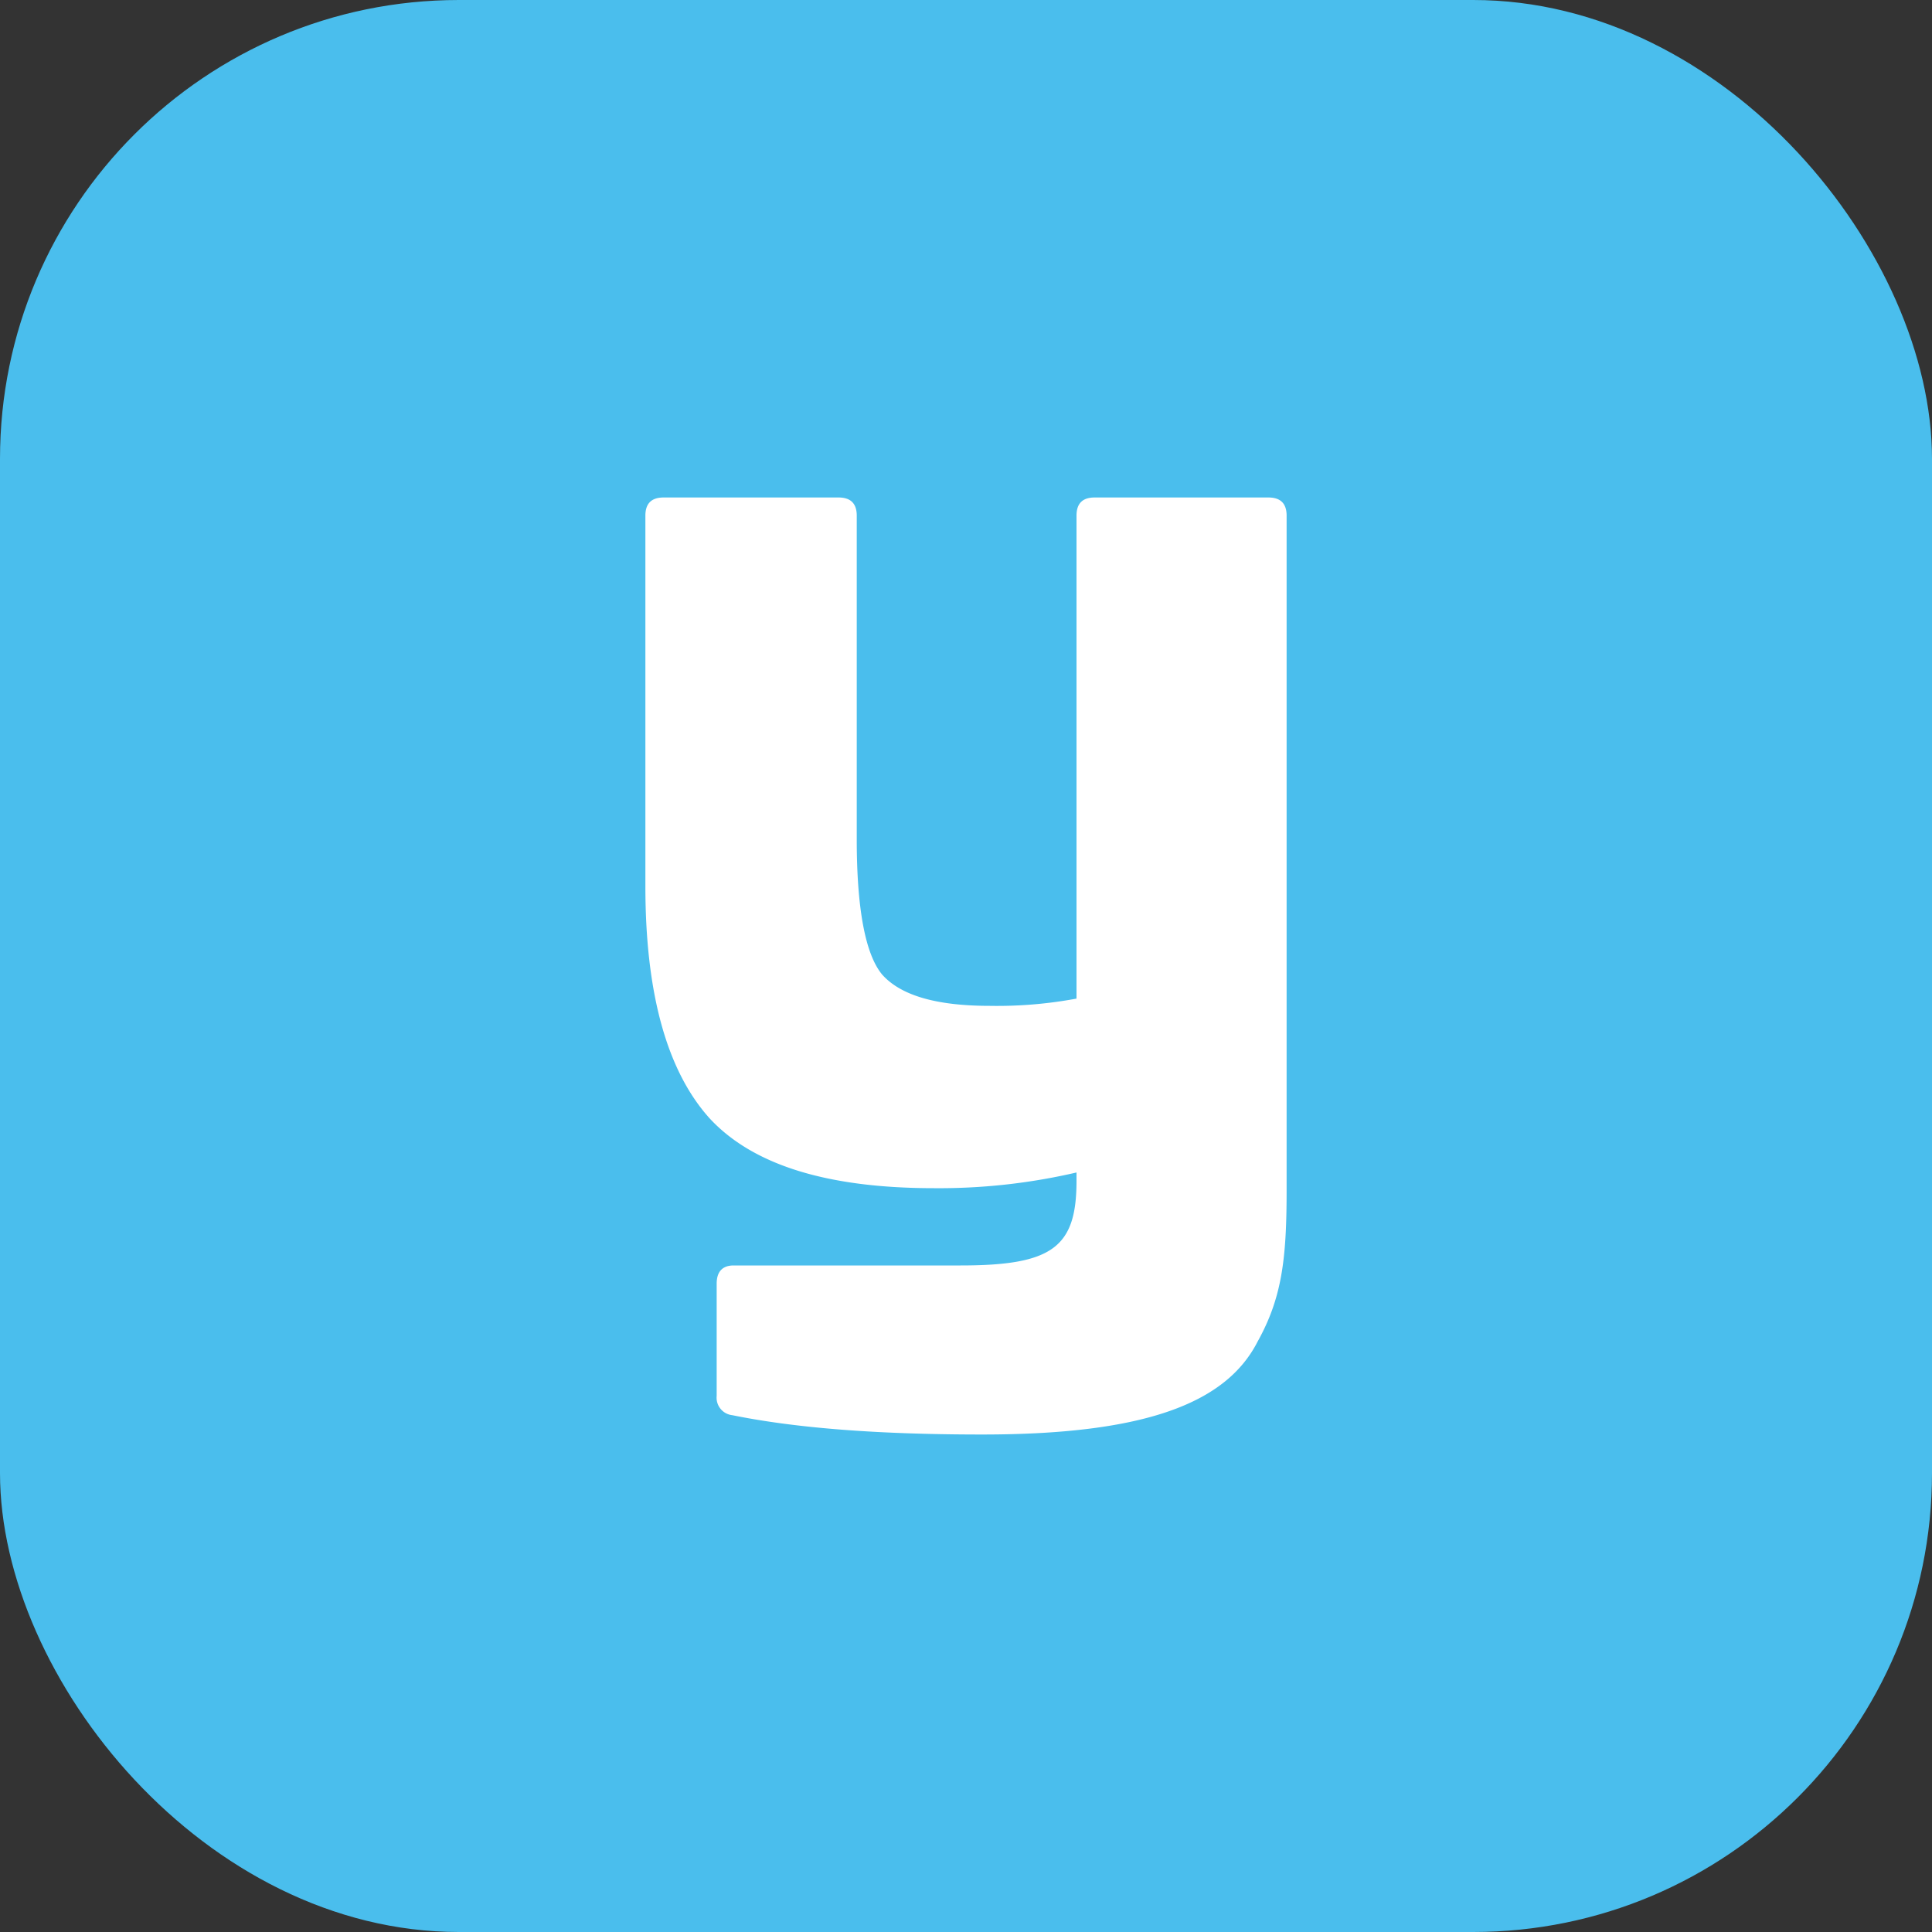 <svg xmlns="http://www.w3.org/2000/svg" version="1.1" xmlns:xlink="http://www.w3.org/1999/xlink" xmlns:svgjs="http://svgjs.com/svgjs" width="512" height="512" x="0" y="0" viewBox="0 0 400 400" style="enable-background:new 0 0 512 512" xml:space="preserve" class="hovered-paths"><rect x="0" y="0" width="400" height="400" fill="#333333" stroke="none"/><g><g xmlns="http://www.w3.org/2000/svg" id="Layer_2" data-name="Layer 2"><g id="Layer_1-2" data-name="Layer 1"><g id="y"><rect id="Background" fill="#4ABEED" height="400" rx="95" width="400" data-original="#4abeed" class="hovered-path"></rect><path id="y-2" d="m262.62 103c2.5 0 3.76 1.25 3.76 3.75v139.75c0 14.25-1 22.25-6 31.25-6.5 12.75-23.26 19.25-57 19.25-21 0-38.26-1.25-51.76-4a3.64 3.64 0 0 1 -3.24-4v-23.25c0-2.5 1.24-3.75 3.5-3.75h47c19 0 24-3.75 24-17.5v-1.75a125.67 125.67 0 0 1 -29.5 3.25c-22 0-37.5-4.75-46.5-14.5-8.76-9.75-13.26-25.75-13.26-48v-76.75c0-2.5 1.26-3.75 3.76-3.75h36.24c2.5 0 3.76 1.25 3.76 3.75v67c0 14.25 1.74 23.75 5.24 28 3.76 4.25 11 6.5 22.26 6.5a89.78 89.78 0 0 0 18-1.5v-100c0-2.5 1.24-3.75 3.74-3.75z" fill="#FFFFFF" data-name="y" data-original="#ffffff" class=""></path></g></g></g></g></svg>